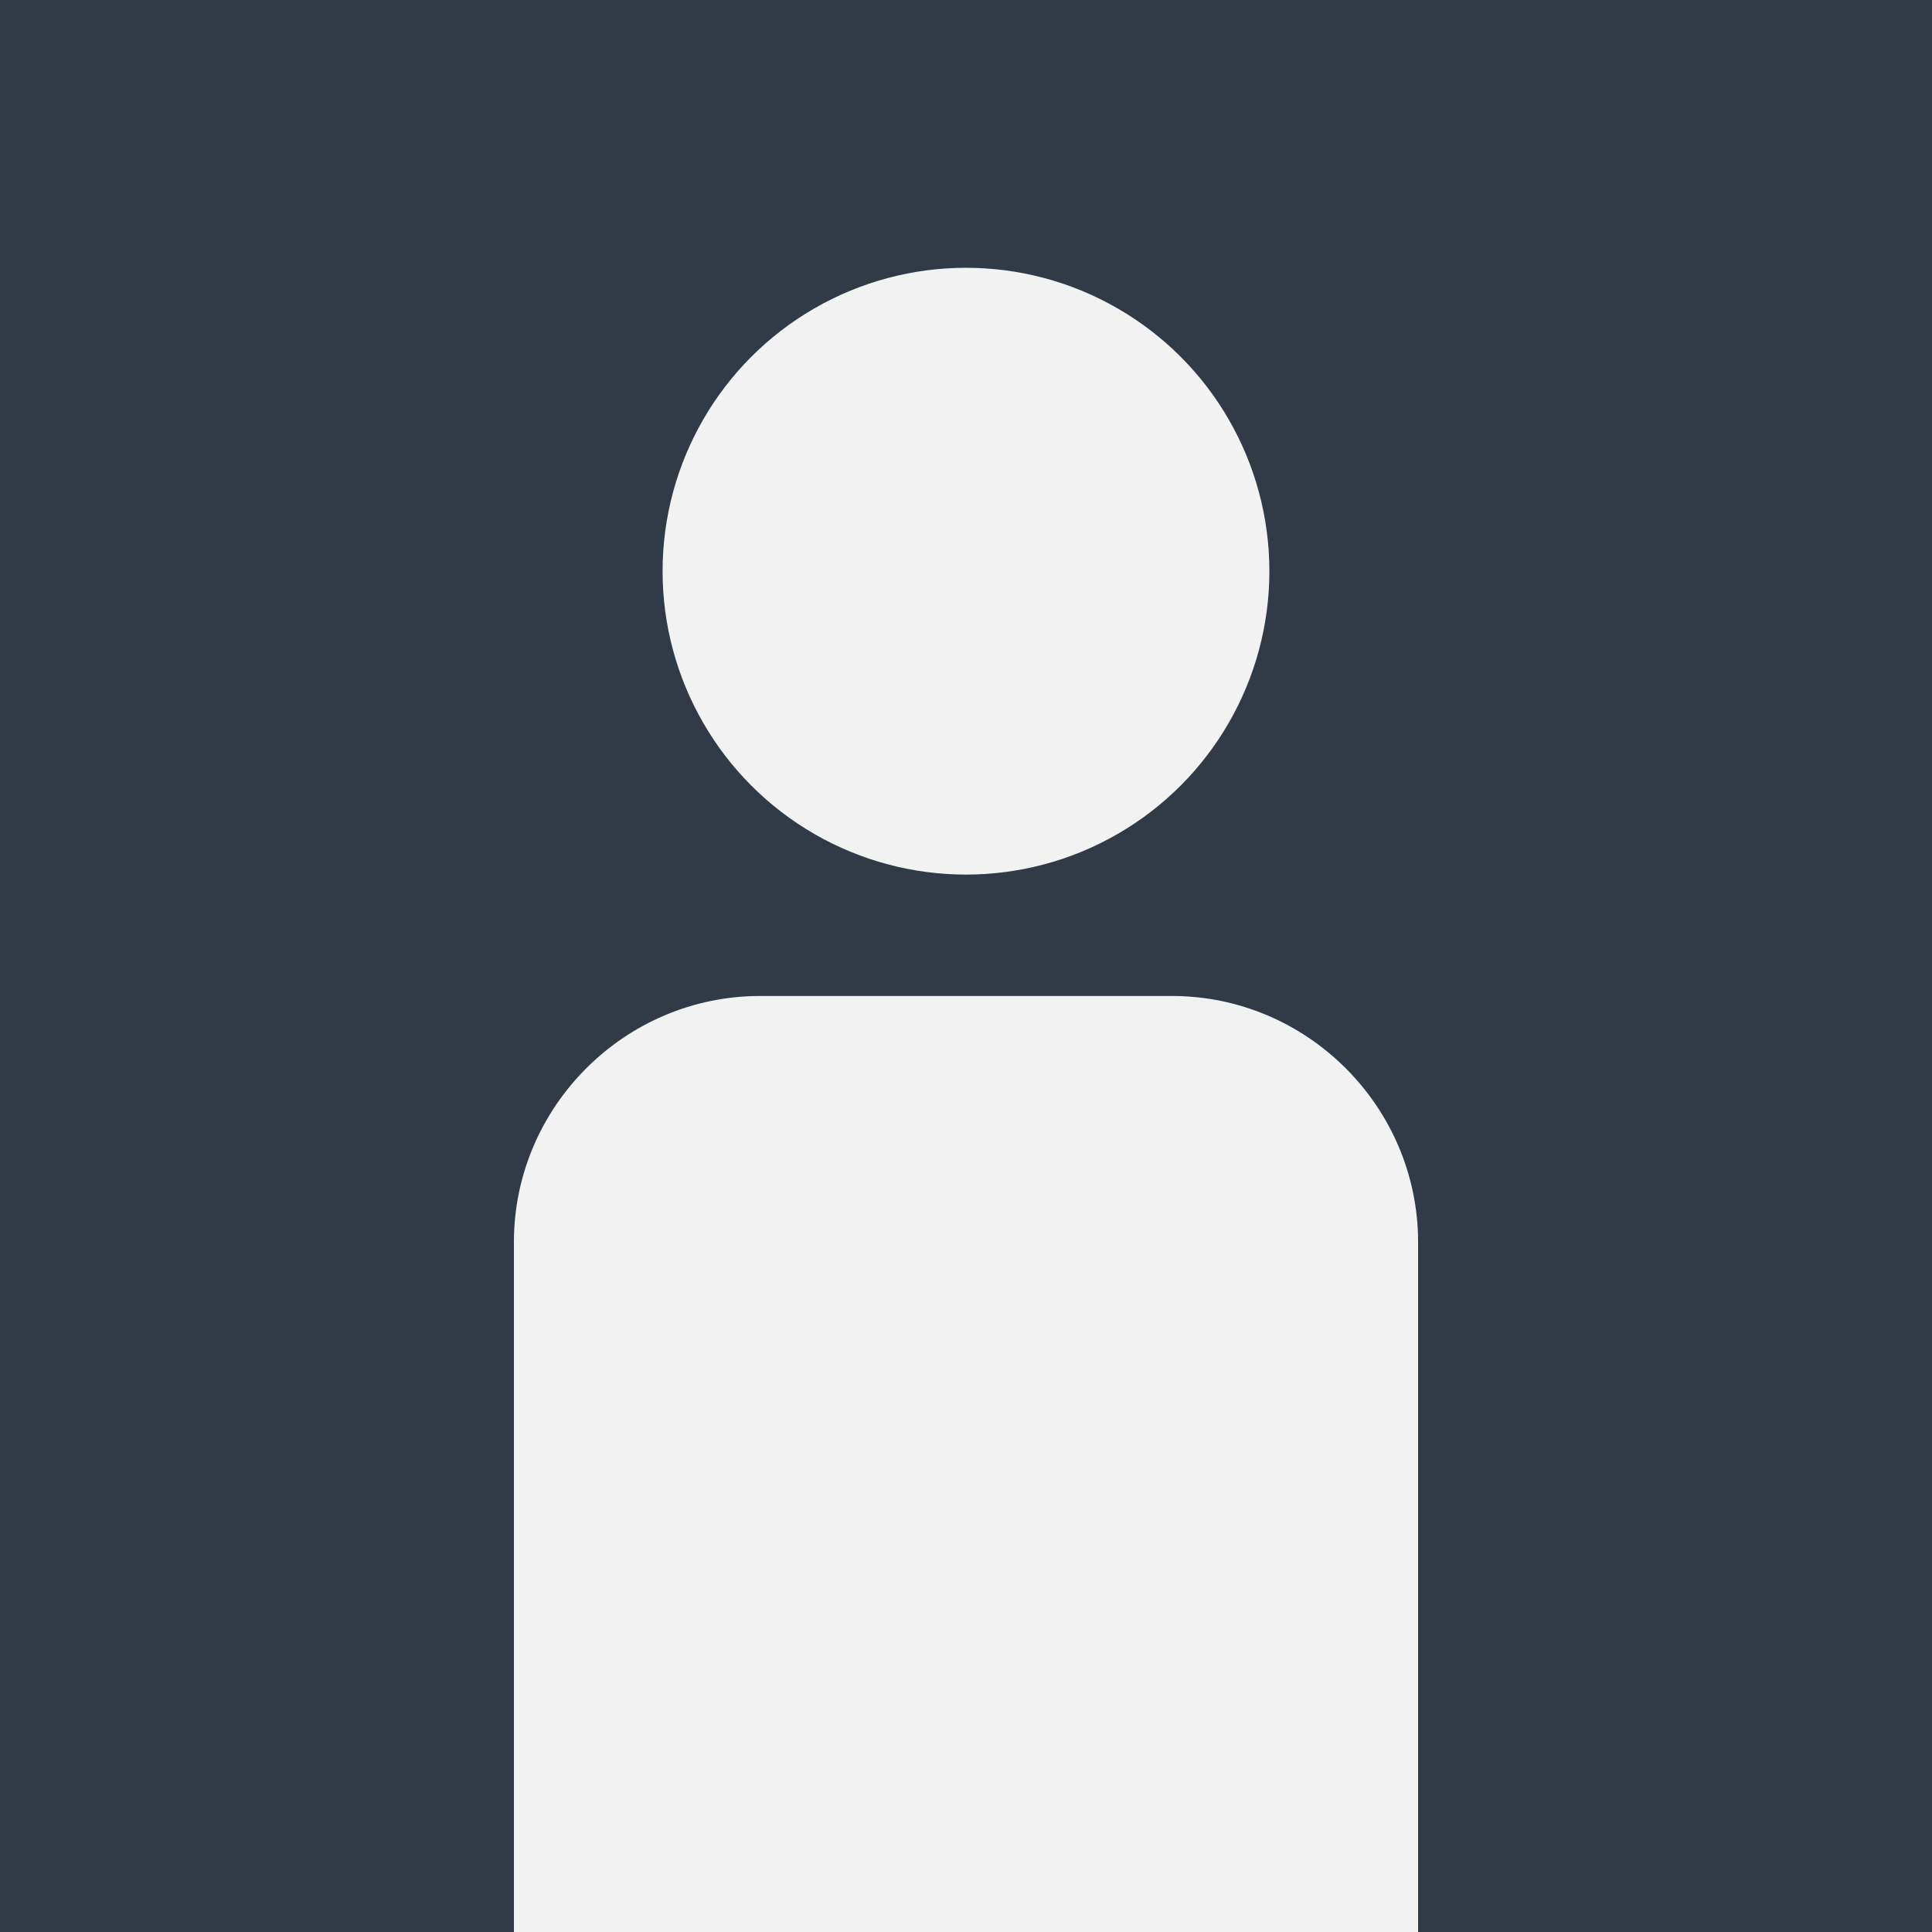 <?xml version="1.0" encoding="utf-8"?>
<!-- Generator: Adobe Illustrator 23.0.1, SVG Export Plug-In . SVG Version: 6.00 Build 0)  -->
<svg version="1.1" id="Layer_1" xmlns="http://www.w3.org/2000/svg" xmlns:xlink="http://www.w3.org/1999/xlink" x="0px" y="0px"
	 viewBox="0 0 566.93 566.93" style="enable-background:new 0 0 566.93 566.93;" xml:space="preserve">
<style type="text/css">
	.st0{fill:#303B47;}
	.st1{fill:#F2F2F3;}
</style>
<rect class="st0" width="566.93" height="566.93"/>
<path class="st1" d="M416.13,567.1H150.8V364.52c0-39.74,32.52-72.26,72.26-72.26h120.81c39.74,0,72.26,32.52,72.26,72.26V567.1z"/>
<circle class="st1" cx="283.46" cy="167.61" r="89.03"/>
</svg>
